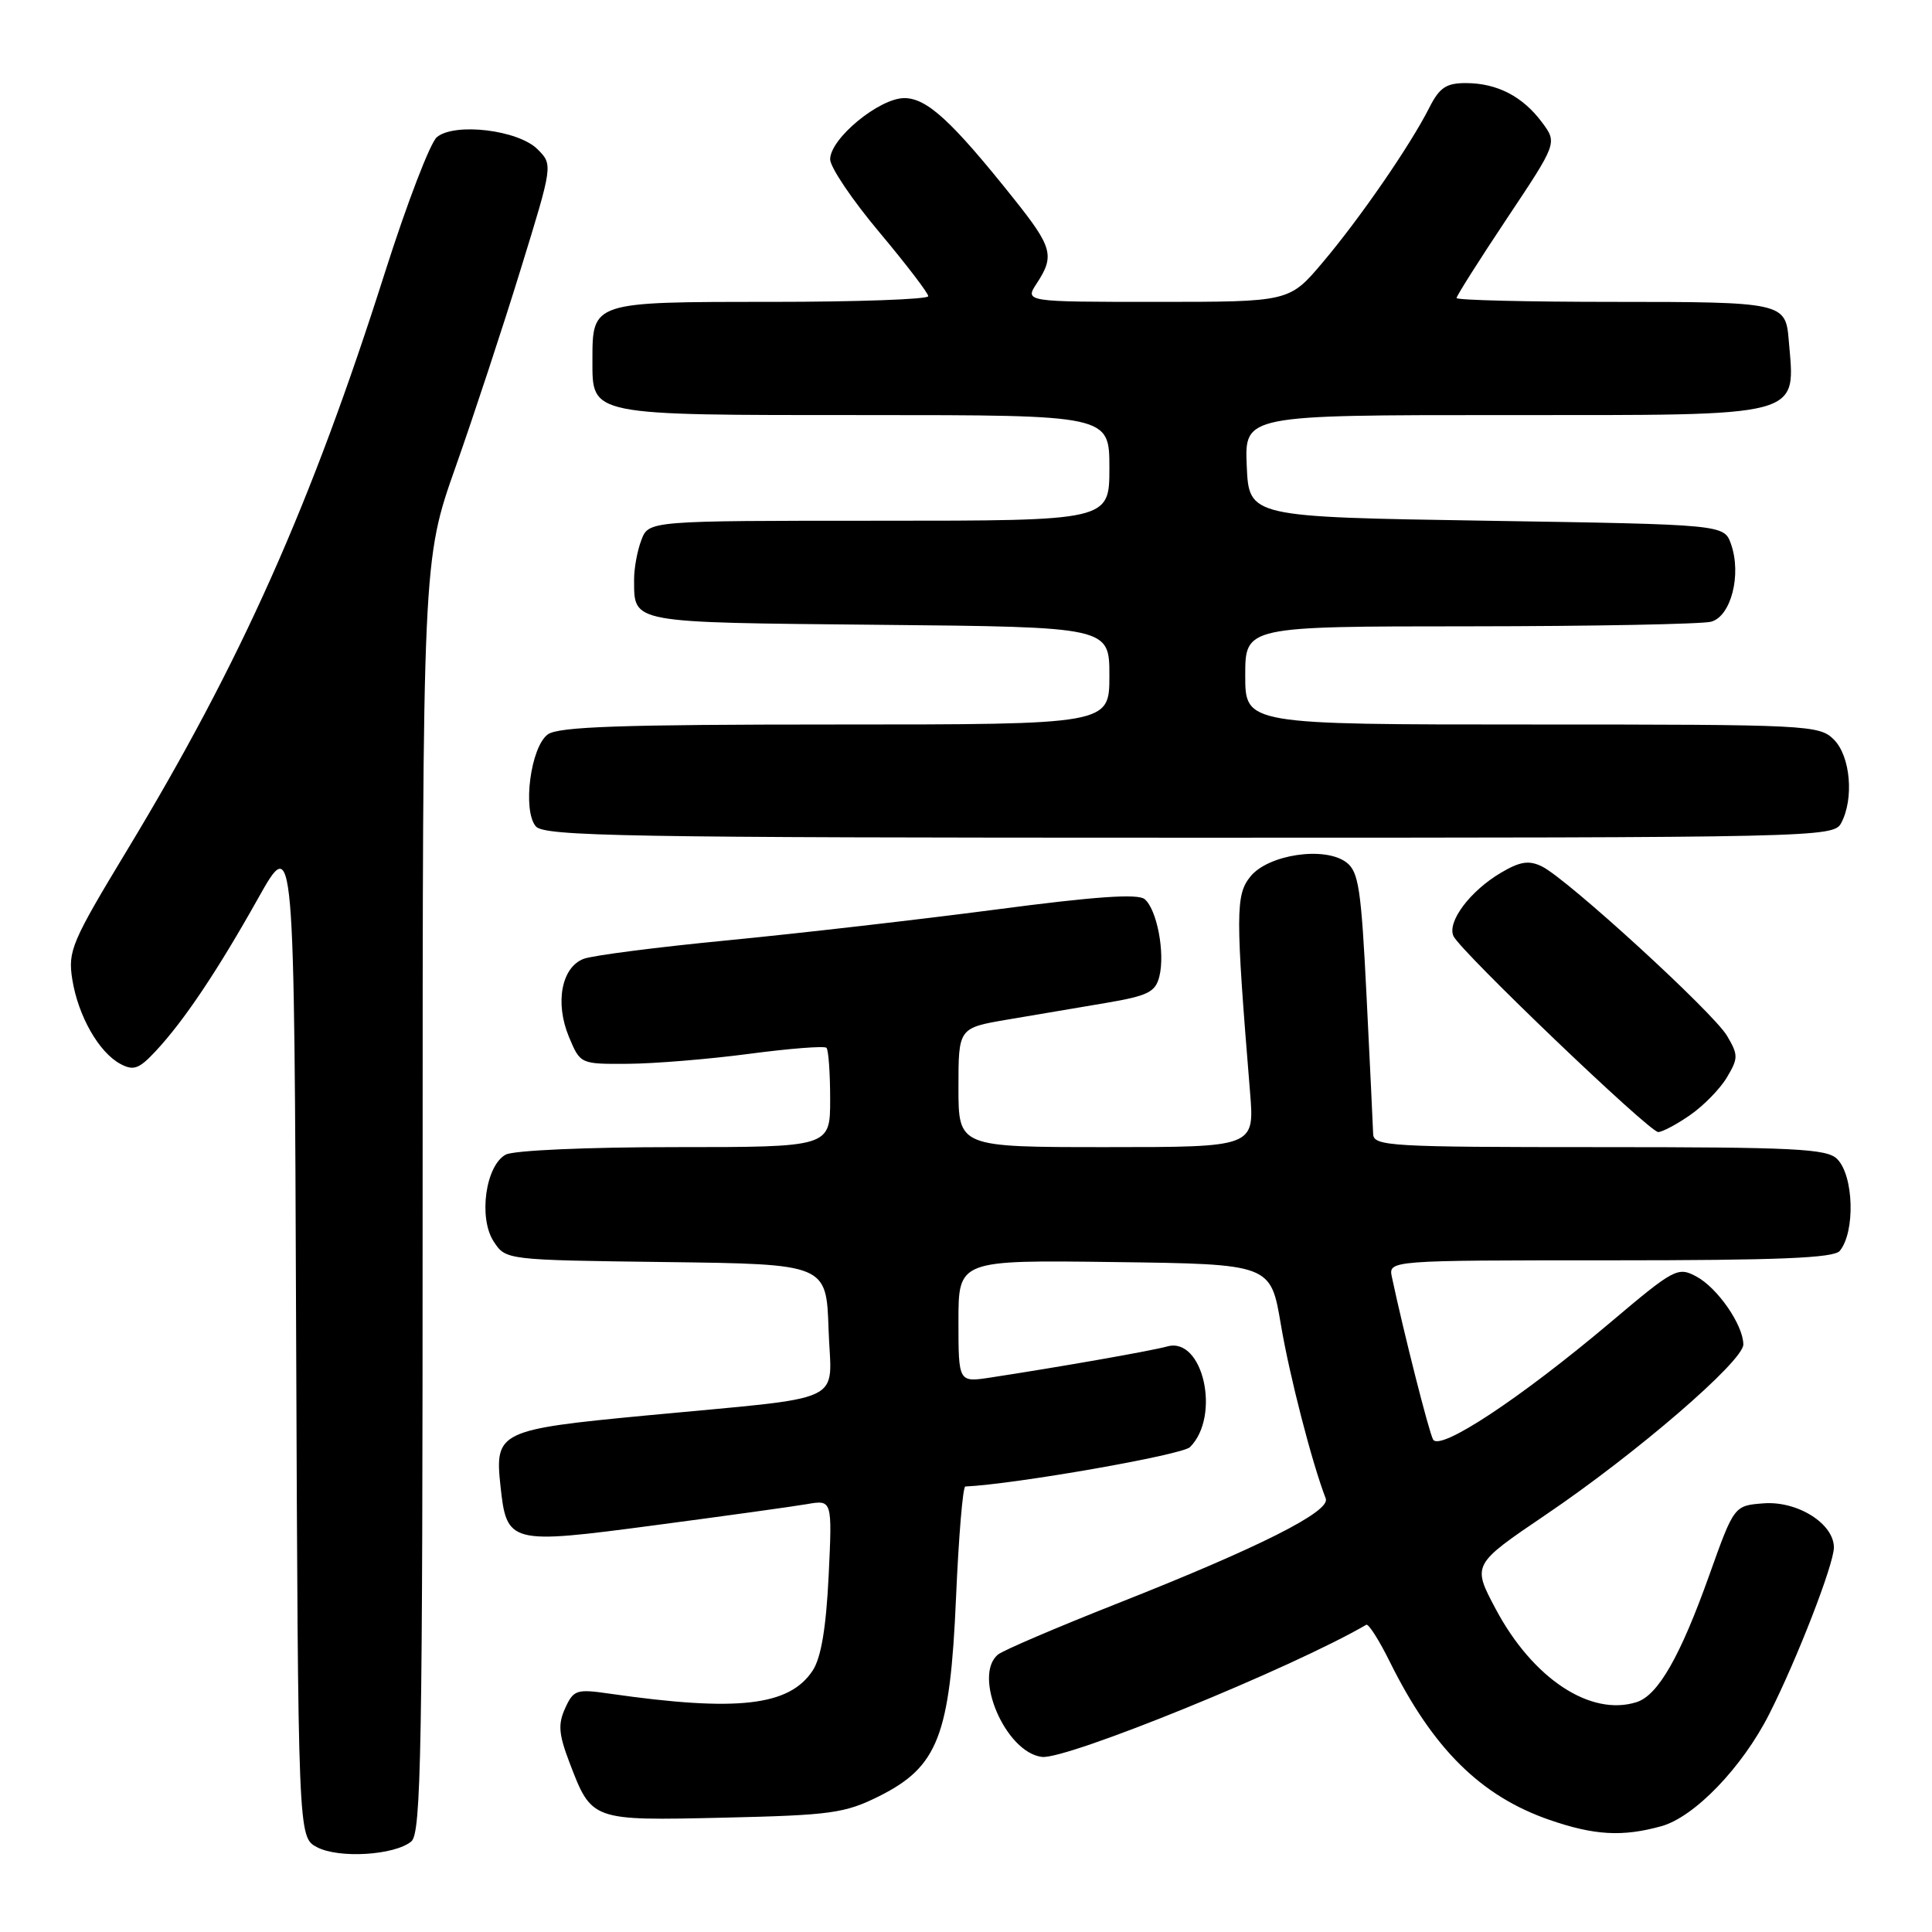 <?xml version="1.0" encoding="UTF-8" standalone="no"?>
<!DOCTYPE svg PUBLIC "-//W3C//DTD SVG 1.1//EN" "http://www.w3.org/Graphics/SVG/1.1/DTD/svg11.dtd" >
<svg xmlns="http://www.w3.org/2000/svg" xmlns:xlink="http://www.w3.org/1999/xlink" version="1.1" viewBox="0 0 256 256">
 <g >
 <path fill="currentColor"
d=" M 54.50 244.00 C 55.81 242.91 56.00 232.19 56.00 158.50 C 56.00 74.24 56.00 74.24 60.37 61.87 C 62.77 55.07 66.66 43.27 69.00 35.66 C 73.27 21.82 73.27 21.82 71.22 19.77 C 68.66 17.22 60.27 16.21 57.89 18.17 C 57.01 18.90 53.93 26.93 51.04 36.00 C 41.24 66.85 31.96 87.65 16.86 112.62 C 9.47 124.85 8.98 126.00 9.58 129.79 C 10.36 134.63 13.10 139.45 15.96 140.98 C 17.70 141.91 18.43 141.64 20.62 139.29 C 24.38 135.26 28.78 128.70 34.22 119.00 C 38.99 110.51 38.99 110.51 39.24 176.97 C 39.50 243.44 39.50 243.44 42.00 244.76 C 44.89 246.29 52.28 245.84 54.50 244.00 Z  M 220.14 241.98 C 224.53 240.76 230.85 234.19 234.42 227.15 C 238.10 219.90 243.00 207.27 243.00 205.05 C 243.00 201.89 238.18 198.86 233.69 199.20 C 229.78 199.50 229.78 199.50 226.49 208.71 C 222.65 219.48 219.70 224.64 216.86 225.54 C 210.76 227.48 203.11 222.43 198.21 213.24 C 195.06 207.33 195.06 207.33 204.78 200.74 C 216.79 192.62 231.00 180.37 231.00 178.15 C 230.99 175.57 227.58 170.64 224.77 169.14 C 222.32 167.83 221.84 168.08 213.36 175.25 C 201.43 185.31 190.77 192.35 189.89 190.74 C 189.32 189.69 186.01 176.62 184.44 169.25 C 183.96 167.00 183.96 167.00 213.36 167.00 C 235.66 167.00 243.00 166.70 243.78 165.75 C 245.85 163.22 245.64 155.78 243.43 153.57 C 242.07 152.21 237.80 152.00 211.93 152.00 C 184.11 152.00 182.00 151.88 181.95 150.25 C 181.92 149.29 181.53 141.11 181.08 132.09 C 180.37 117.74 180.03 115.49 178.39 114.26 C 175.53 112.11 168.05 113.22 165.69 116.14 C 163.71 118.58 163.70 121.03 165.64 144.75 C 166.23 152.00 166.23 152.00 146.62 152.00 C 127.00 152.00 127.00 152.00 127.00 144.10 C 127.00 136.21 127.00 136.21 133.50 135.10 C 137.07 134.50 142.93 133.50 146.51 132.90 C 152.11 131.95 153.10 131.46 153.62 129.39 C 154.40 126.27 153.30 120.50 151.67 119.14 C 150.77 118.39 145.07 118.79 131.95 120.52 C 121.80 121.85 105.85 123.68 96.50 124.59 C 87.15 125.49 78.53 126.60 77.34 127.05 C 74.40 128.17 73.51 132.88 75.39 137.40 C 76.90 141.00 76.90 141.00 83.20 140.96 C 86.66 140.94 93.89 140.35 99.26 139.64 C 104.63 138.93 109.24 138.57 109.51 138.84 C 109.78 139.11 110.00 142.18 110.00 145.67 C 110.00 152.00 110.00 152.00 89.43 152.00 C 77.82 152.00 68.07 152.43 67.02 152.99 C 64.34 154.42 63.37 161.39 65.42 164.51 C 67.02 166.96 67.02 166.96 88.26 167.23 C 109.50 167.50 109.50 167.50 109.79 176.16 C 110.12 186.26 112.88 184.96 85.50 187.57 C 66.18 189.41 65.54 189.72 66.31 196.85 C 67.14 204.58 67.47 204.66 86.71 202.11 C 95.94 200.89 105.03 199.63 106.89 199.31 C 110.28 198.72 110.28 198.72 109.80 208.80 C 109.46 215.73 108.80 219.65 107.69 221.35 C 104.60 226.06 97.71 226.85 80.79 224.42 C 76.39 223.78 76.00 223.91 74.89 226.34 C 73.92 228.46 74.03 229.78 75.44 233.49 C 78.42 241.29 78.30 241.25 95.92 240.85 C 110.13 240.52 111.94 240.27 116.50 238.00 C 124.29 234.10 125.89 229.99 126.68 211.67 C 127.03 203.60 127.58 196.99 127.91 196.97 C 134.55 196.66 156.64 192.79 157.68 191.75 C 161.79 187.64 159.41 177.09 154.67 178.41 C 152.60 178.99 140.36 181.14 131.25 182.53 C 127.00 183.18 127.00 183.18 127.00 175.07 C 127.00 166.96 127.00 166.96 147.68 167.23 C 168.37 167.50 168.37 167.50 169.72 175.50 C 170.86 182.27 173.82 193.77 175.67 198.57 C 176.32 200.28 166.82 205.06 148.00 212.49 C 140.03 215.64 132.94 218.67 132.25 219.23 C 128.85 221.99 133.24 232.23 138.07 232.80 C 141.36 233.18 171.21 221.02 181.04 215.29 C 181.33 215.12 182.75 217.34 184.18 220.24 C 189.88 231.73 196.22 238.00 205.33 241.15 C 211.27 243.20 214.99 243.41 220.14 241.98 Z  M 223.95 147.75 C 225.74 146.51 227.94 144.26 228.83 142.75 C 230.34 140.21 230.34 139.79 228.84 137.25 C 227.02 134.16 207.69 116.47 204.32 114.81 C 202.60 113.97 201.44 114.14 198.92 115.62 C 194.81 118.03 191.70 122.17 192.60 124.05 C 193.60 126.13 218.54 150.00 219.72 150.00 C 220.26 150.00 222.17 148.99 223.95 147.75 Z  M 243.96 109.07 C 245.69 105.84 245.20 100.20 243.00 98.00 C 241.07 96.07 239.67 96.00 203.00 96.00 C 165.00 96.00 165.00 96.00 165.00 89.50 C 165.00 83.00 165.00 83.00 194.75 82.99 C 211.11 82.98 225.50 82.70 226.73 82.38 C 229.37 81.67 230.79 76.14 229.37 72.10 C 228.45 69.50 228.45 69.50 196.98 69.00 C 165.50 68.50 165.50 68.50 165.20 61.75 C 164.91 55.00 164.91 55.00 199.38 55.00 C 239.54 55.00 237.88 55.44 237.01 45.00 C 236.61 40.10 236.13 40.00 213.88 40.00 C 202.39 40.00 193.00 39.77 193.00 39.49 C 193.00 39.21 196.00 34.47 199.67 28.96 C 206.35 18.94 206.35 18.94 204.33 16.22 C 201.77 12.78 198.40 11.03 194.28 11.01 C 191.64 11.00 190.75 11.59 189.40 14.25 C 186.87 19.26 180.20 28.93 175.28 34.75 C 170.85 40.00 170.85 40.00 153.31 40.00 C 135.77 40.00 135.77 40.00 137.38 37.54 C 139.77 33.90 139.46 32.76 134.34 26.34 C 126.12 16.03 122.82 13.00 119.83 13.00 C 116.51 13.00 110.00 18.36 110.00 21.11 C 110.00 22.15 112.92 26.49 116.50 30.75 C 120.07 35.01 123.00 38.84 123.00 39.25 C 123.00 39.66 113.61 40.00 102.12 40.00 C 78.44 40.00 78.50 39.98 78.50 47.73 C 78.50 55.12 77.88 55.00 114.69 55.00 C 147.00 55.00 147.00 55.00 147.00 62.00 C 147.00 69.00 147.00 69.00 116.48 69.00 C 85.95 69.00 85.95 69.00 84.98 71.57 C 84.44 72.98 84.01 75.34 84.02 76.82 C 84.05 82.62 83.27 82.47 116.46 82.79 C 147.00 83.08 147.00 83.08 147.00 89.54 C 147.00 96.00 147.00 96.00 110.69 96.00 C 82.32 96.00 73.99 96.29 72.59 97.31 C 70.31 98.98 69.21 107.35 70.99 109.49 C 72.09 110.81 82.74 111.00 157.59 111.00 C 240.94 111.00 242.95 110.95 243.96 109.07 Z "/>
</g>
</svg>
